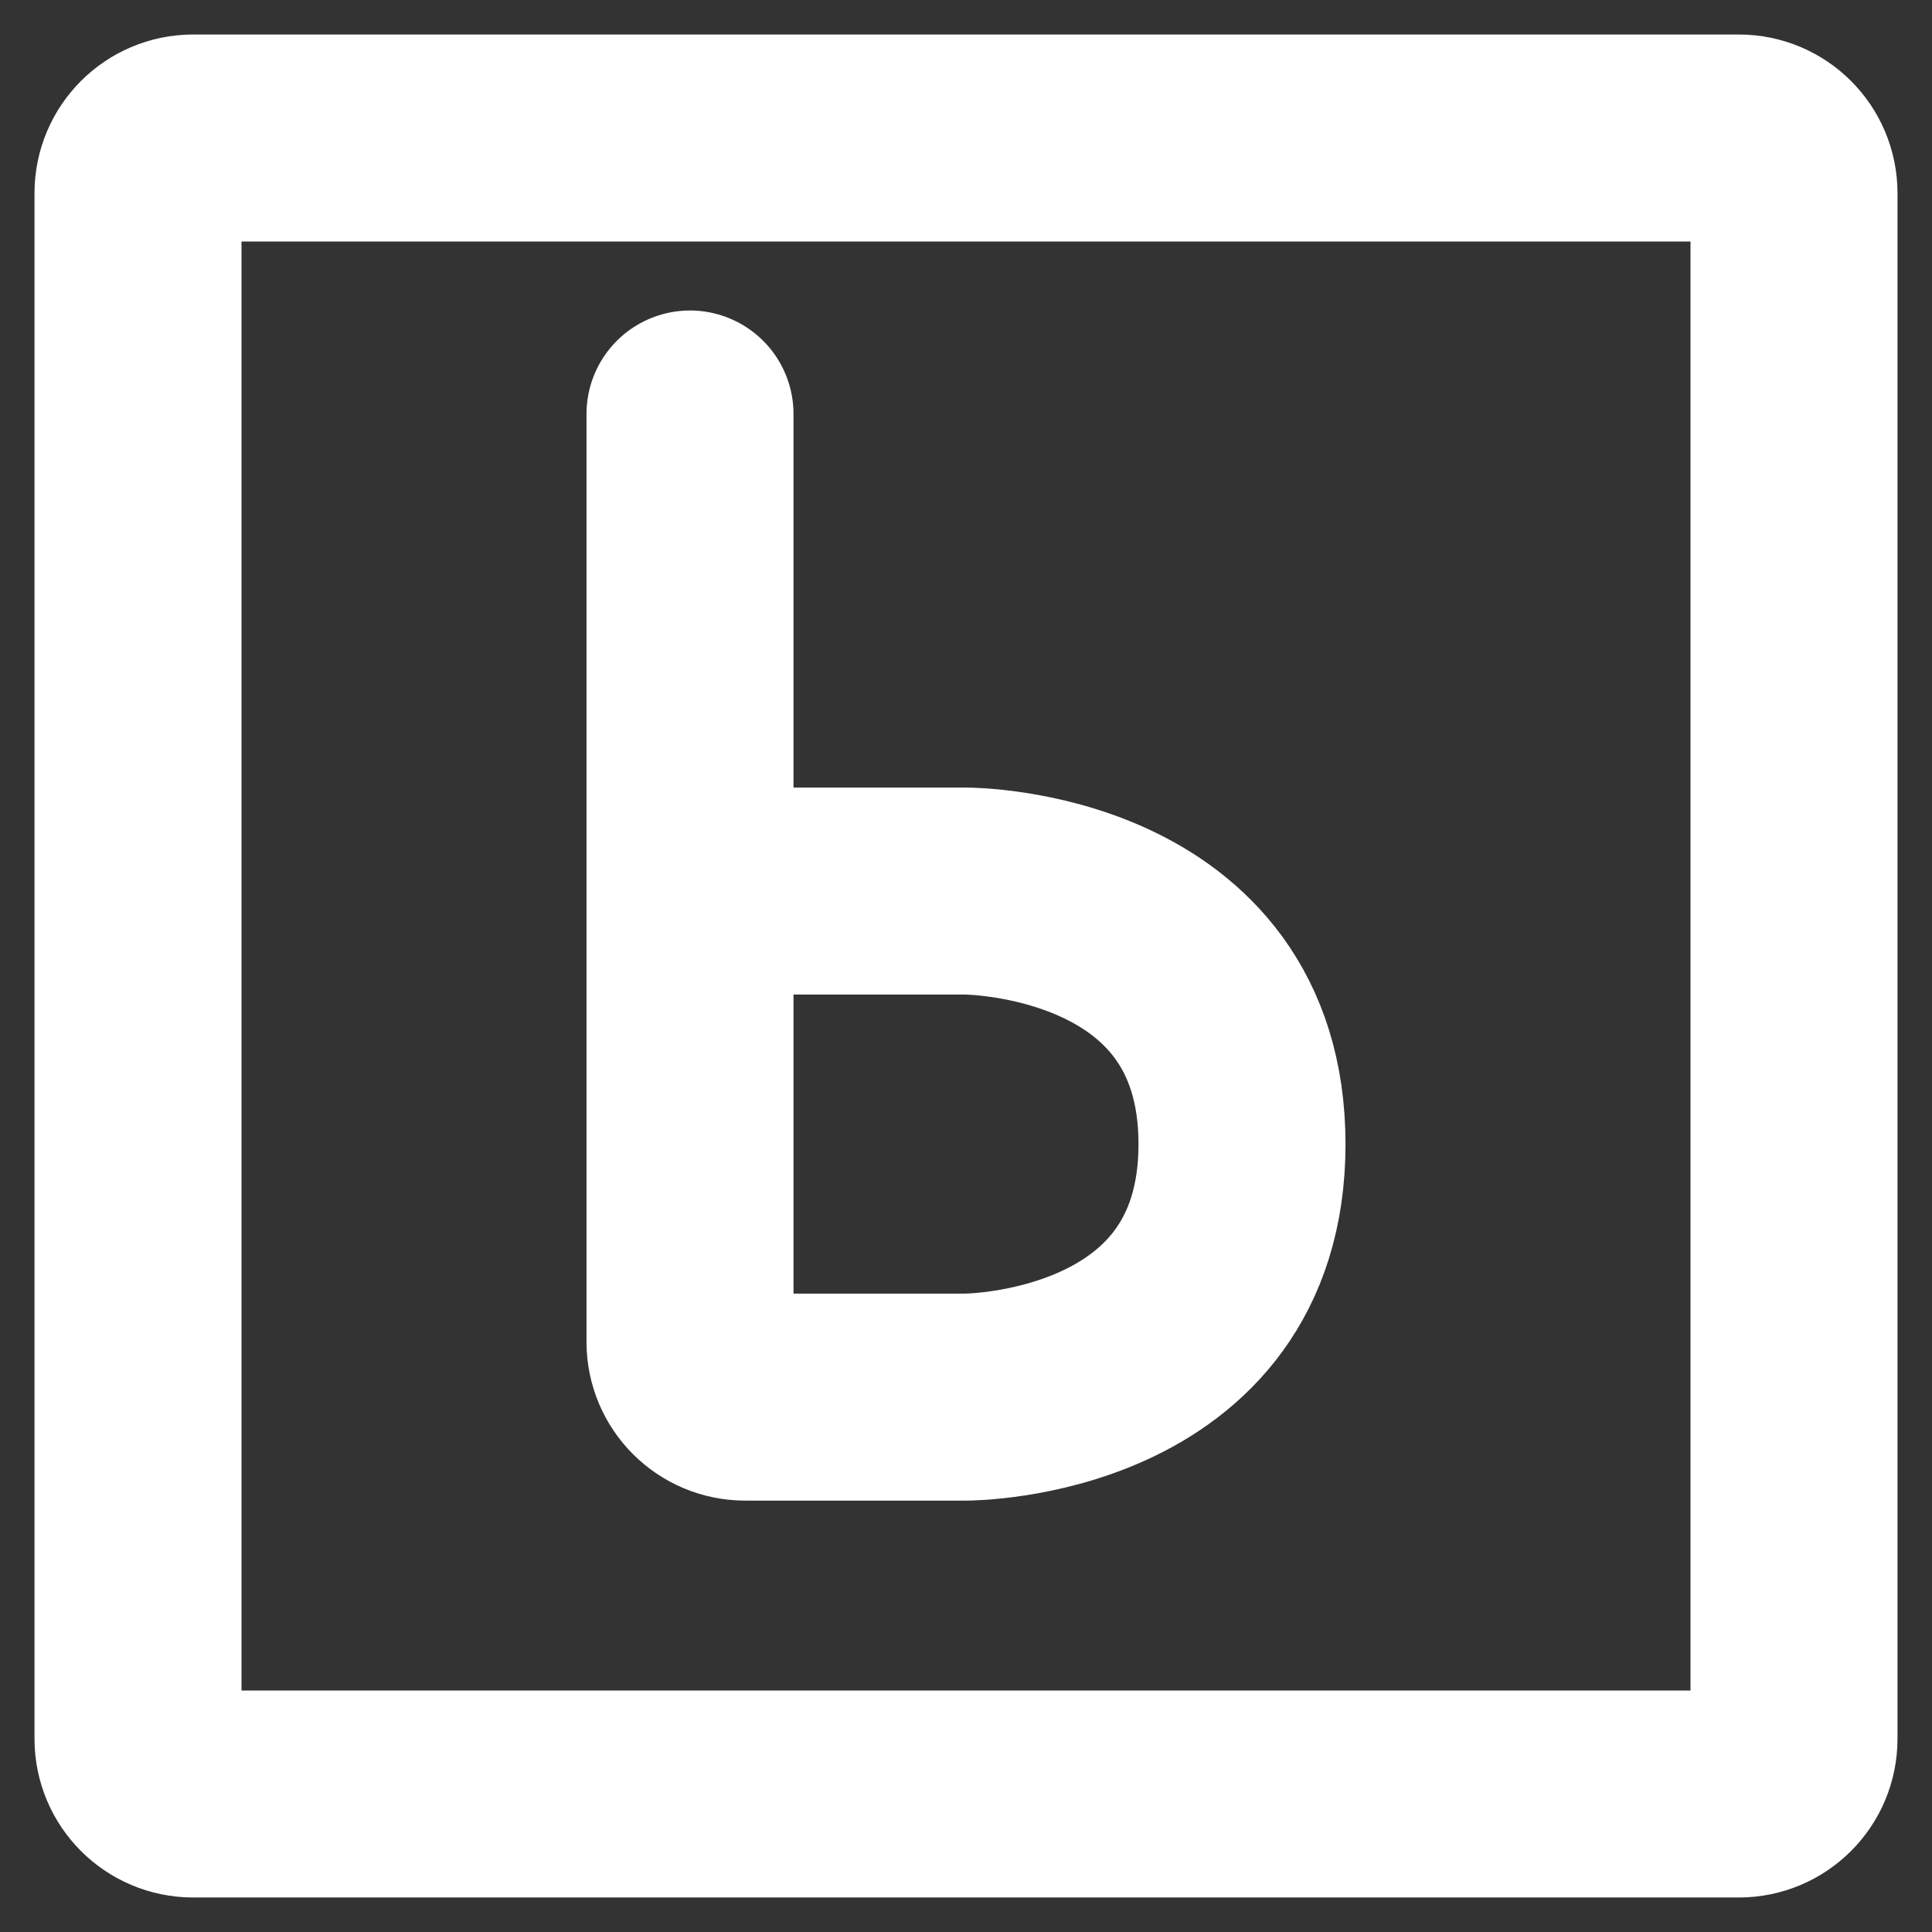 <svg width="14" height="14" viewBox="0 0 14 14" fill="none" xmlns="http://www.w3.org/2000/svg">
<rect x="0" y="0" width="14" height="14" fill="#333333" stroke="none"/>
<path d="M1 12.6V1.4C1 1.179 1.179 1 1.4 1H12.6C12.821 1 13 1.179 13 1.4V12.6C13 12.821 12.821 13 12.6 13H1.4C1.179 13 1 12.821 1 12.6Z" stroke="white" stroke-width="1.5"/>
<path d="M5 6.457H7C7 6.457 9 6.457 9 8.291C9 10.124 7 10.124 7 10.124H5.4C5.179 10.124 5 9.945 5 9.724V6.457ZM5 6.457V3" stroke="white" stroke-width="1.5" stroke-linecap="round"/>
</svg>
